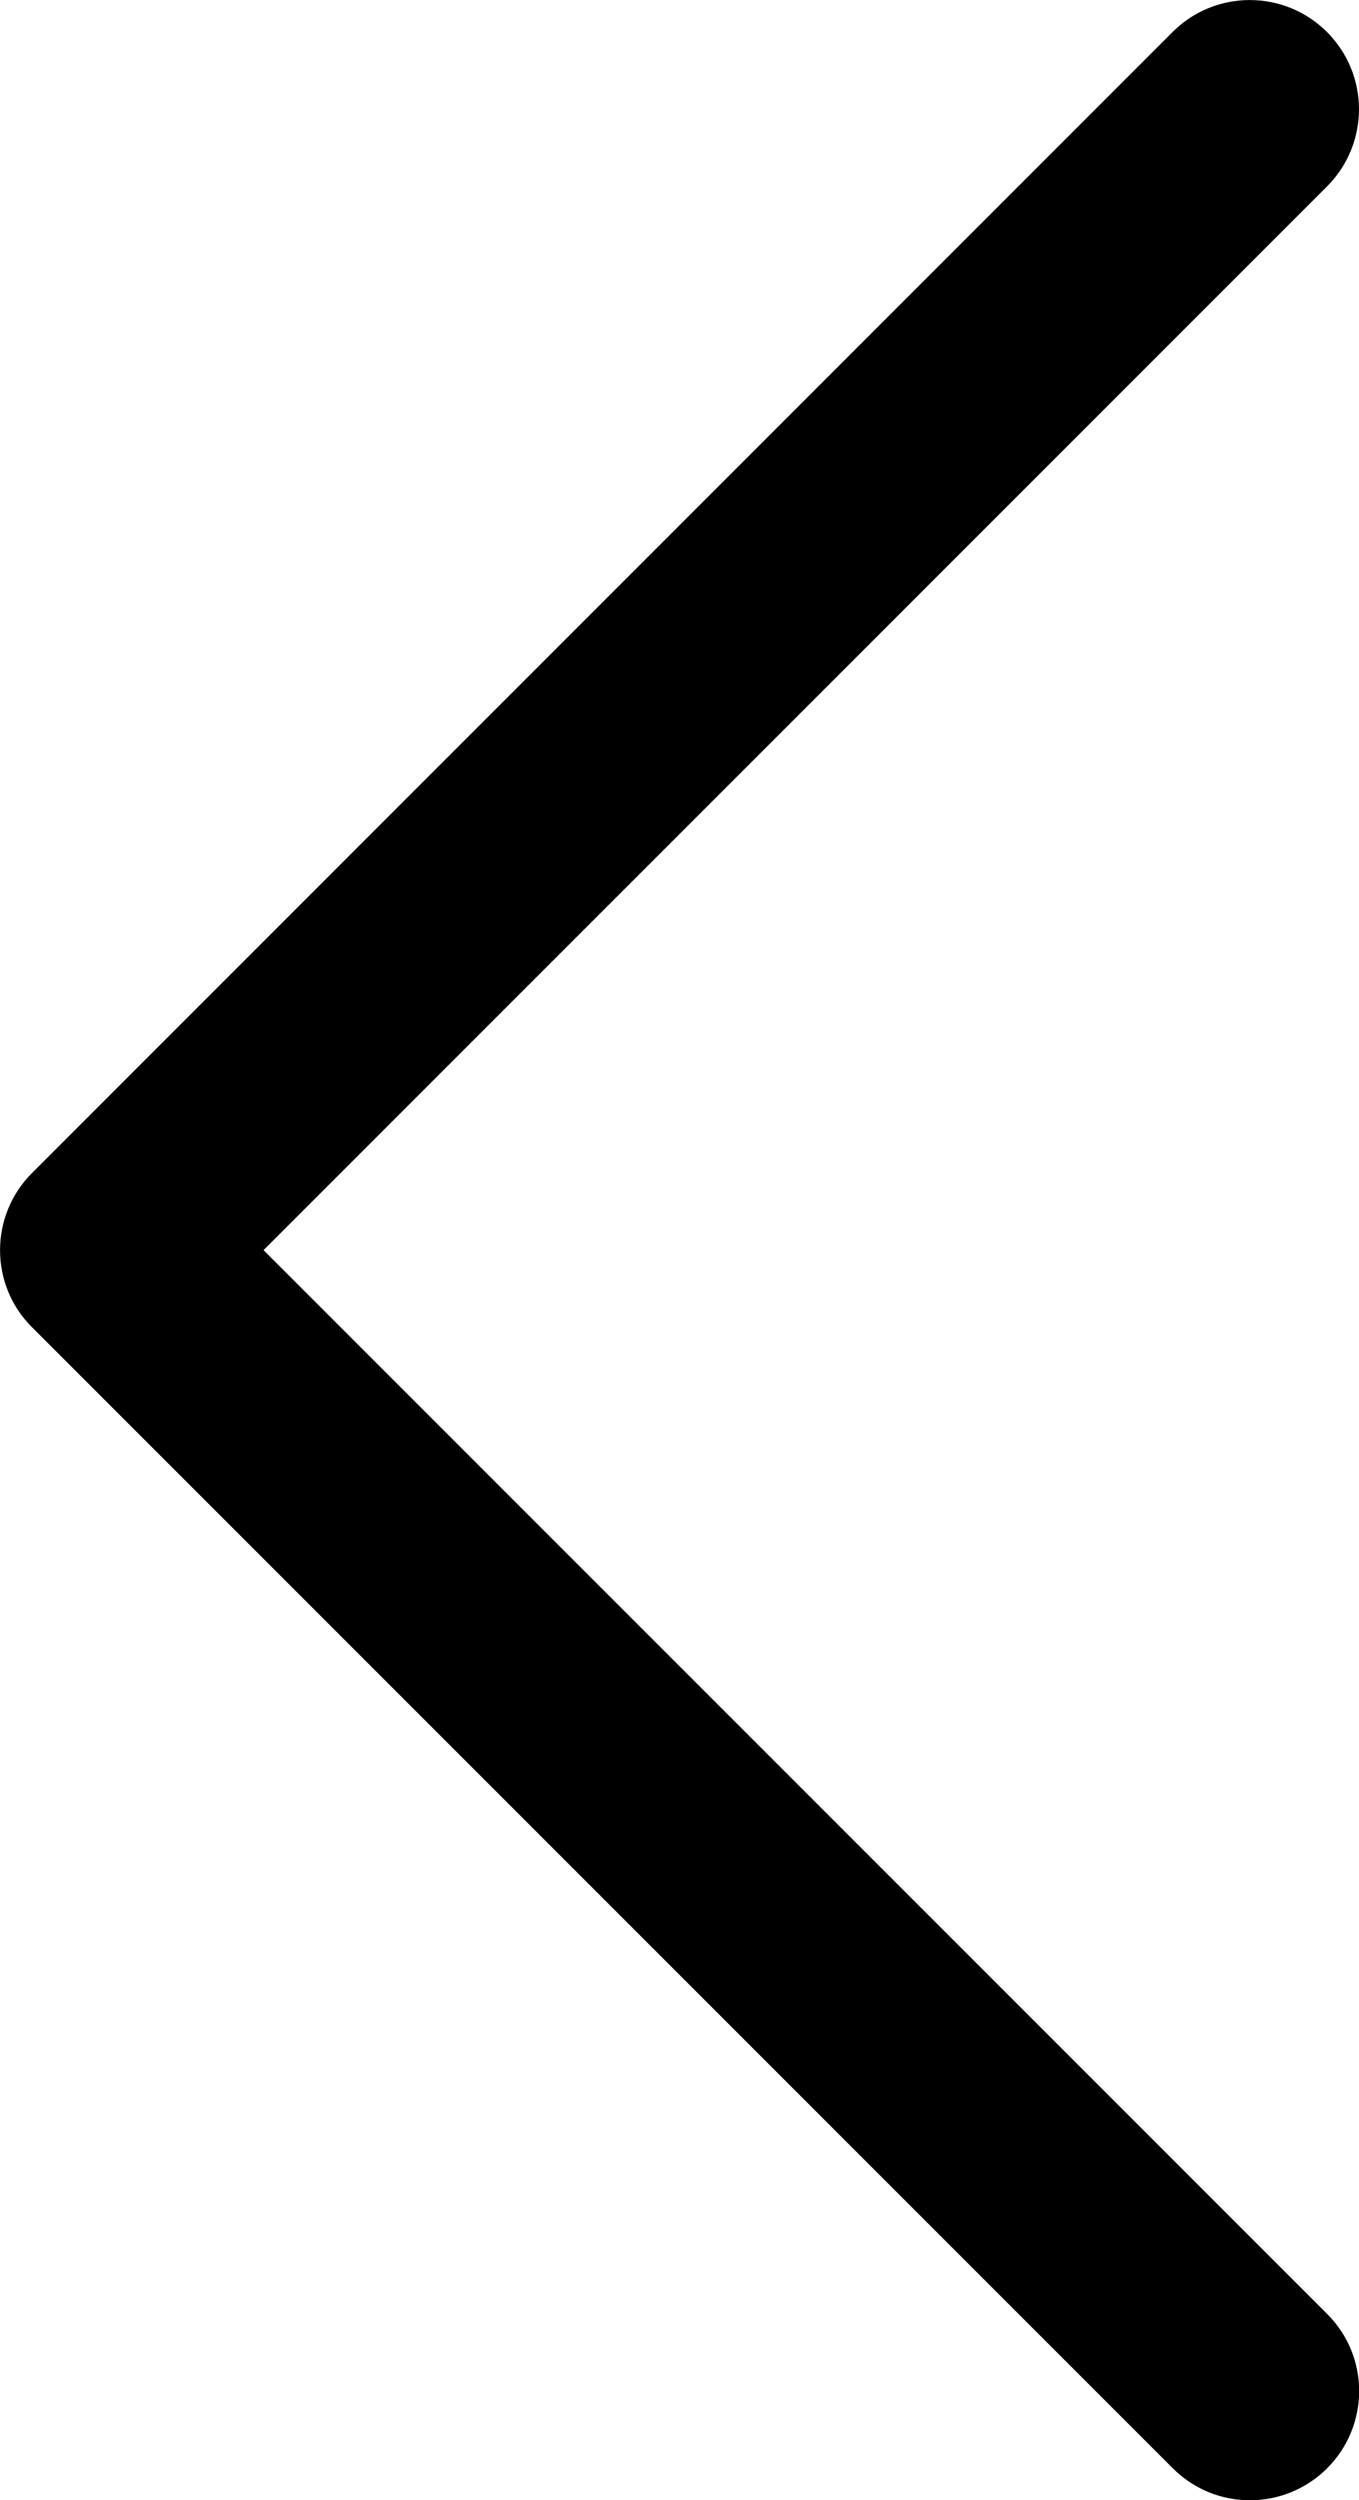 <?xml version="1.0" encoding="utf-8"?>
<!-- Generator: Adobe Illustrator 17.0.0, SVG Export Plug-In . SVG Version: 6.00 Build 0)  -->
<!DOCTYPE svg PUBLIC "-//W3C//DTD SVG 1.1//EN" "http://www.w3.org/Graphics/SVG/1.1/DTD/svg11.dtd">
<svg version="1.1" id="Calque_1" xmlns="http://www.w3.org/2000/svg" xmlns:xlink="http://www.w3.org/1999/xlink" x="0px" y="0px"
	 width="7.173px" height="13.194px" viewBox="15.231 8.064 7.173 13.194" enable-background="new 15.231 8.064 7.173 13.194"
	 xml:space="preserve">
<path d="M22.235,8.233c-0.225-0.225-0.59-0.225-0.815,0L15.4,14.254c-0.225,0.225-0.225,0.59,0,0.814l6.021,6.021
	c0.113,0.113,0.26,0.169,0.407,0.169s0.295-0.056,0.408-0.169c0.225-0.225,0.225-0.59,0-0.814l-5.614-5.614l5.614-5.614
	C22.46,8.822,22.46,8.458,22.235,8.233z"/>
</svg>
